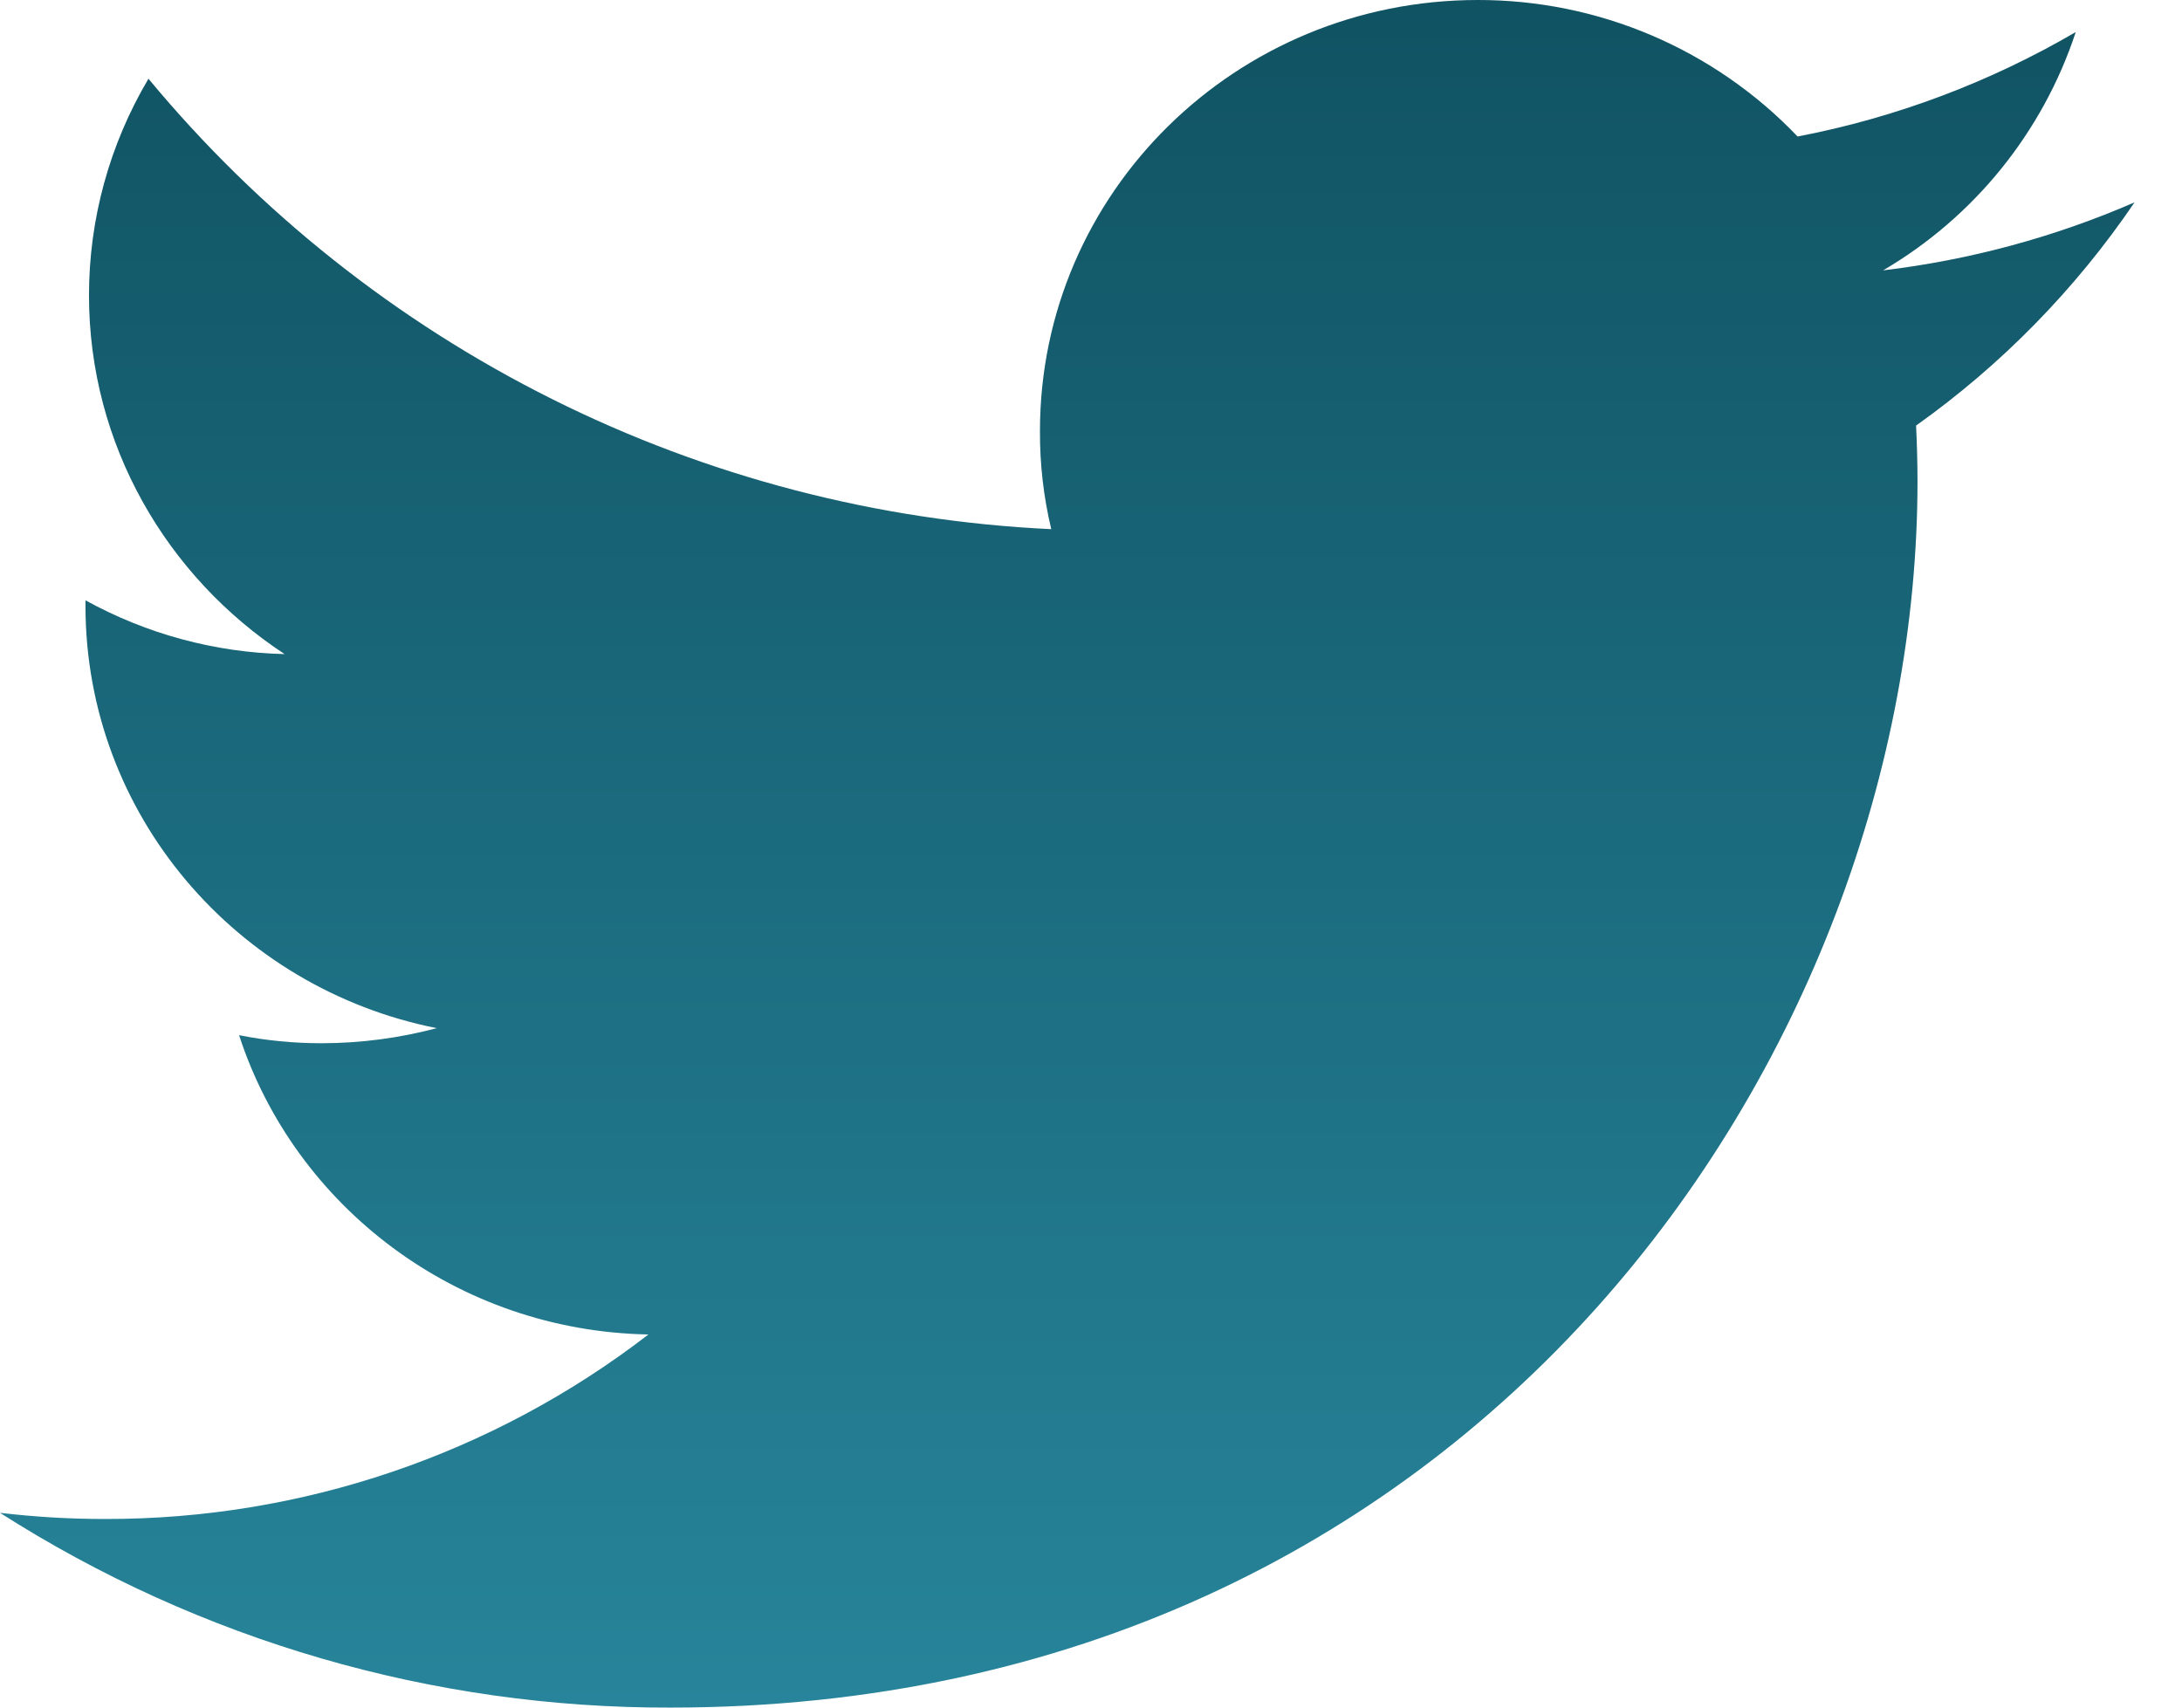 <svg width="23" height="18" viewBox="0 0 23 18" fill="none" xmlns="http://www.w3.org/2000/svg">
<g id="twitter">
<path id="Vector" d="M22.5 2.133C21.656 2.5 20.763 2.741 19.849 2.85C20.809 2.288 21.532 1.394 21.88 0.338C20.972 0.868 19.981 1.241 18.948 1.439C18.513 0.983 17.99 0.621 17.41 0.373C16.831 0.126 16.207 -0.001 15.577 7.93801e-06C13.026 7.93801e-06 10.962 2.034 10.962 4.542C10.96 4.891 11 5.239 11.081 5.578C9.252 5.492 7.46 5.026 5.822 4.208C4.183 3.39 2.734 2.24 1.565 0.83C1.155 1.521 0.938 2.309 0.938 3.113C0.938 4.688 1.759 6.08 3 6.895C2.265 6.878 1.545 6.683 0.901 6.328V6.384C0.901 8.588 2.495 10.42 4.604 10.838C4.207 10.943 3.799 10.997 3.388 10.997C3.097 10.997 2.806 10.969 2.52 10.912C3.107 12.717 4.814 14.03 6.835 14.067C5.193 15.333 3.176 16.017 1.102 16.012C0.733 16.012 0.366 15.99 0 15.947C2.11 17.294 4.563 18.007 7.066 18C15.567 18 20.212 11.077 20.212 5.072C20.212 4.875 20.206 4.678 20.197 4.486C21.099 3.845 21.878 3.048 22.5 2.133V2.133Z" fill="url(#paint0_linear_701_7376)"/>
</g>
<defs>
<linearGradient id="paint0_linear_701_7376" x1="11.25" y1="0" x2="11.25" y2="18" gradientUnits="userSpaceOnUse">
<stop stop-color="#105363"/>
<stop offset="1" stop-color="#27849A"/>
</linearGradient>
</defs>
</svg>
